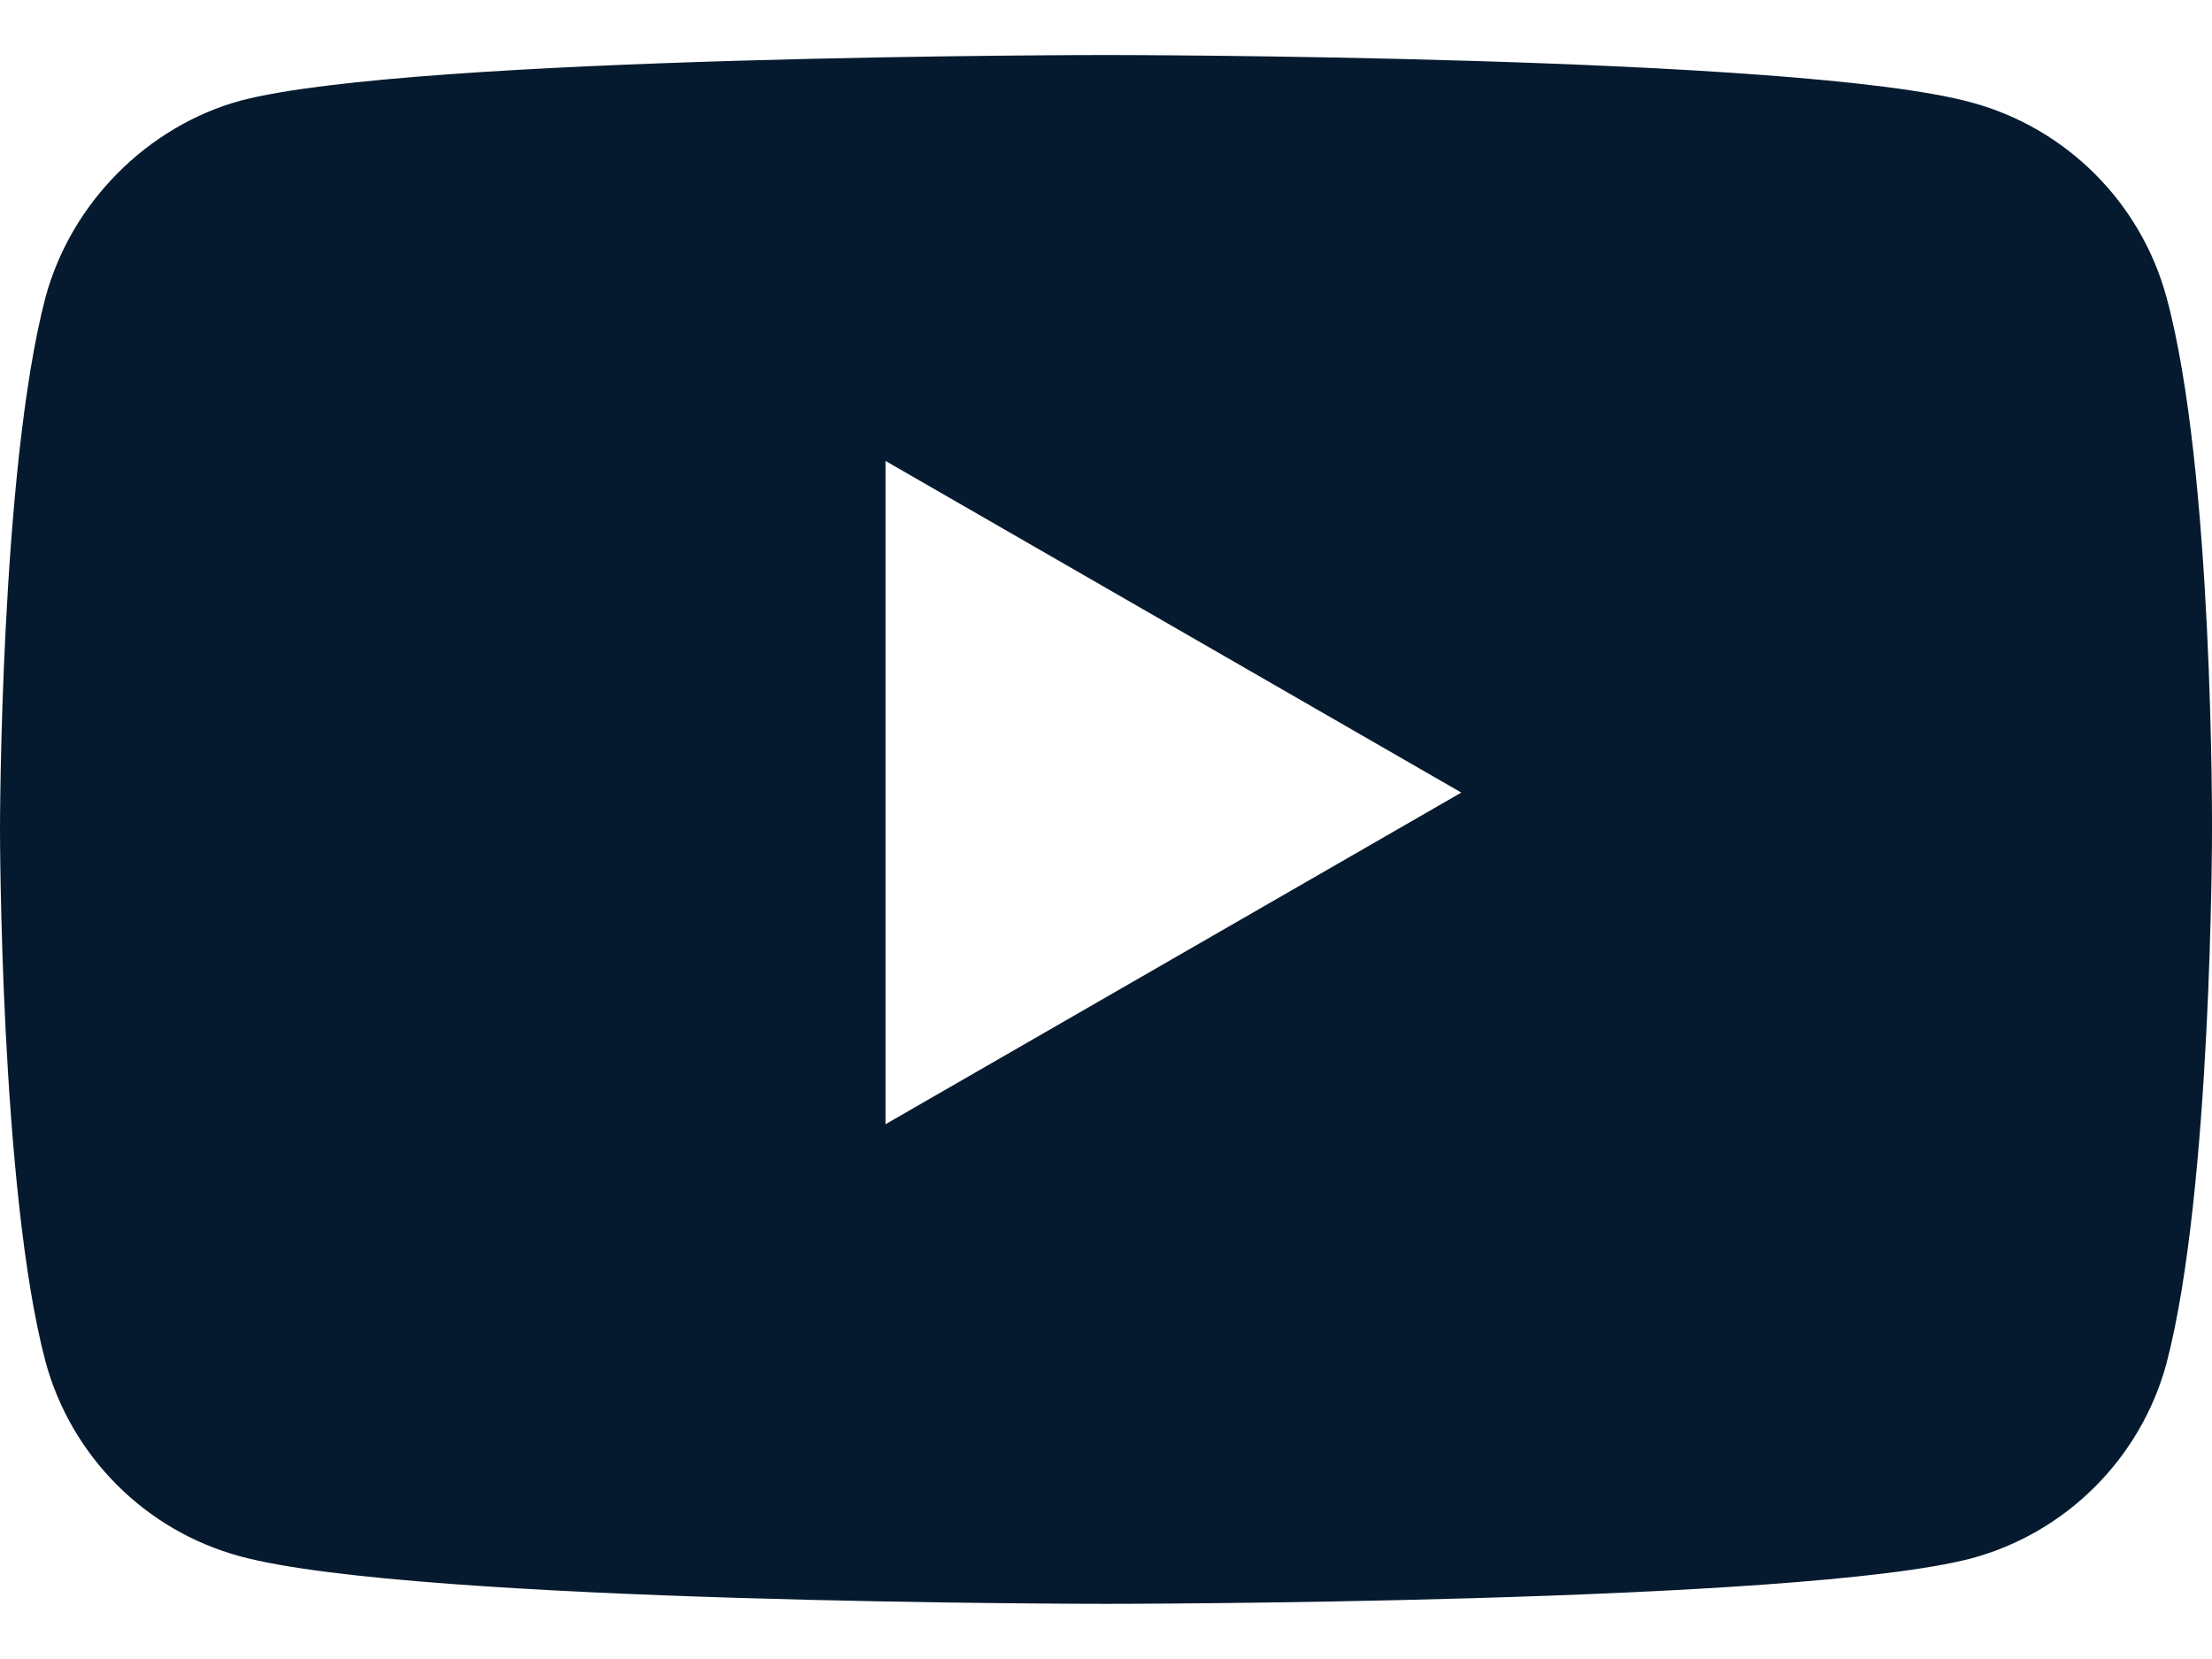<svg width="16" height="12" viewBox="0 0 16 12" fill="none" xmlns="http://www.w3.org/2000/svg">
  <path fill-rule="evenodd" clip-rule="evenodd"
    d="M14.26 0.741C14.946 0.926 15.486 1.466 15.671 2.151C16.013 3.403 16 6.013 16 6.013C16 6.013 16 8.609 15.671 9.861C15.486 10.547 14.946 11.087 14.26 11.272C13.008 11.601 8 11.601 8 11.601C8 11.601 3.005 11.601 1.74 11.258C1.054 11.074 0.514 10.534 0.329 9.848C0 8.609 0 6 0 6C0 6 0 3.403 0.329 2.151C0.514 1.466 1.068 0.912 1.74 0.728C2.992 0.398 8 0.398 8 0.398C8 0.398 13.008 0.398 14.26 0.741ZM10.57 5.733L6.405 8.132V3.334L10.57 5.733Z"
    fill="#051A2E" />
</svg>